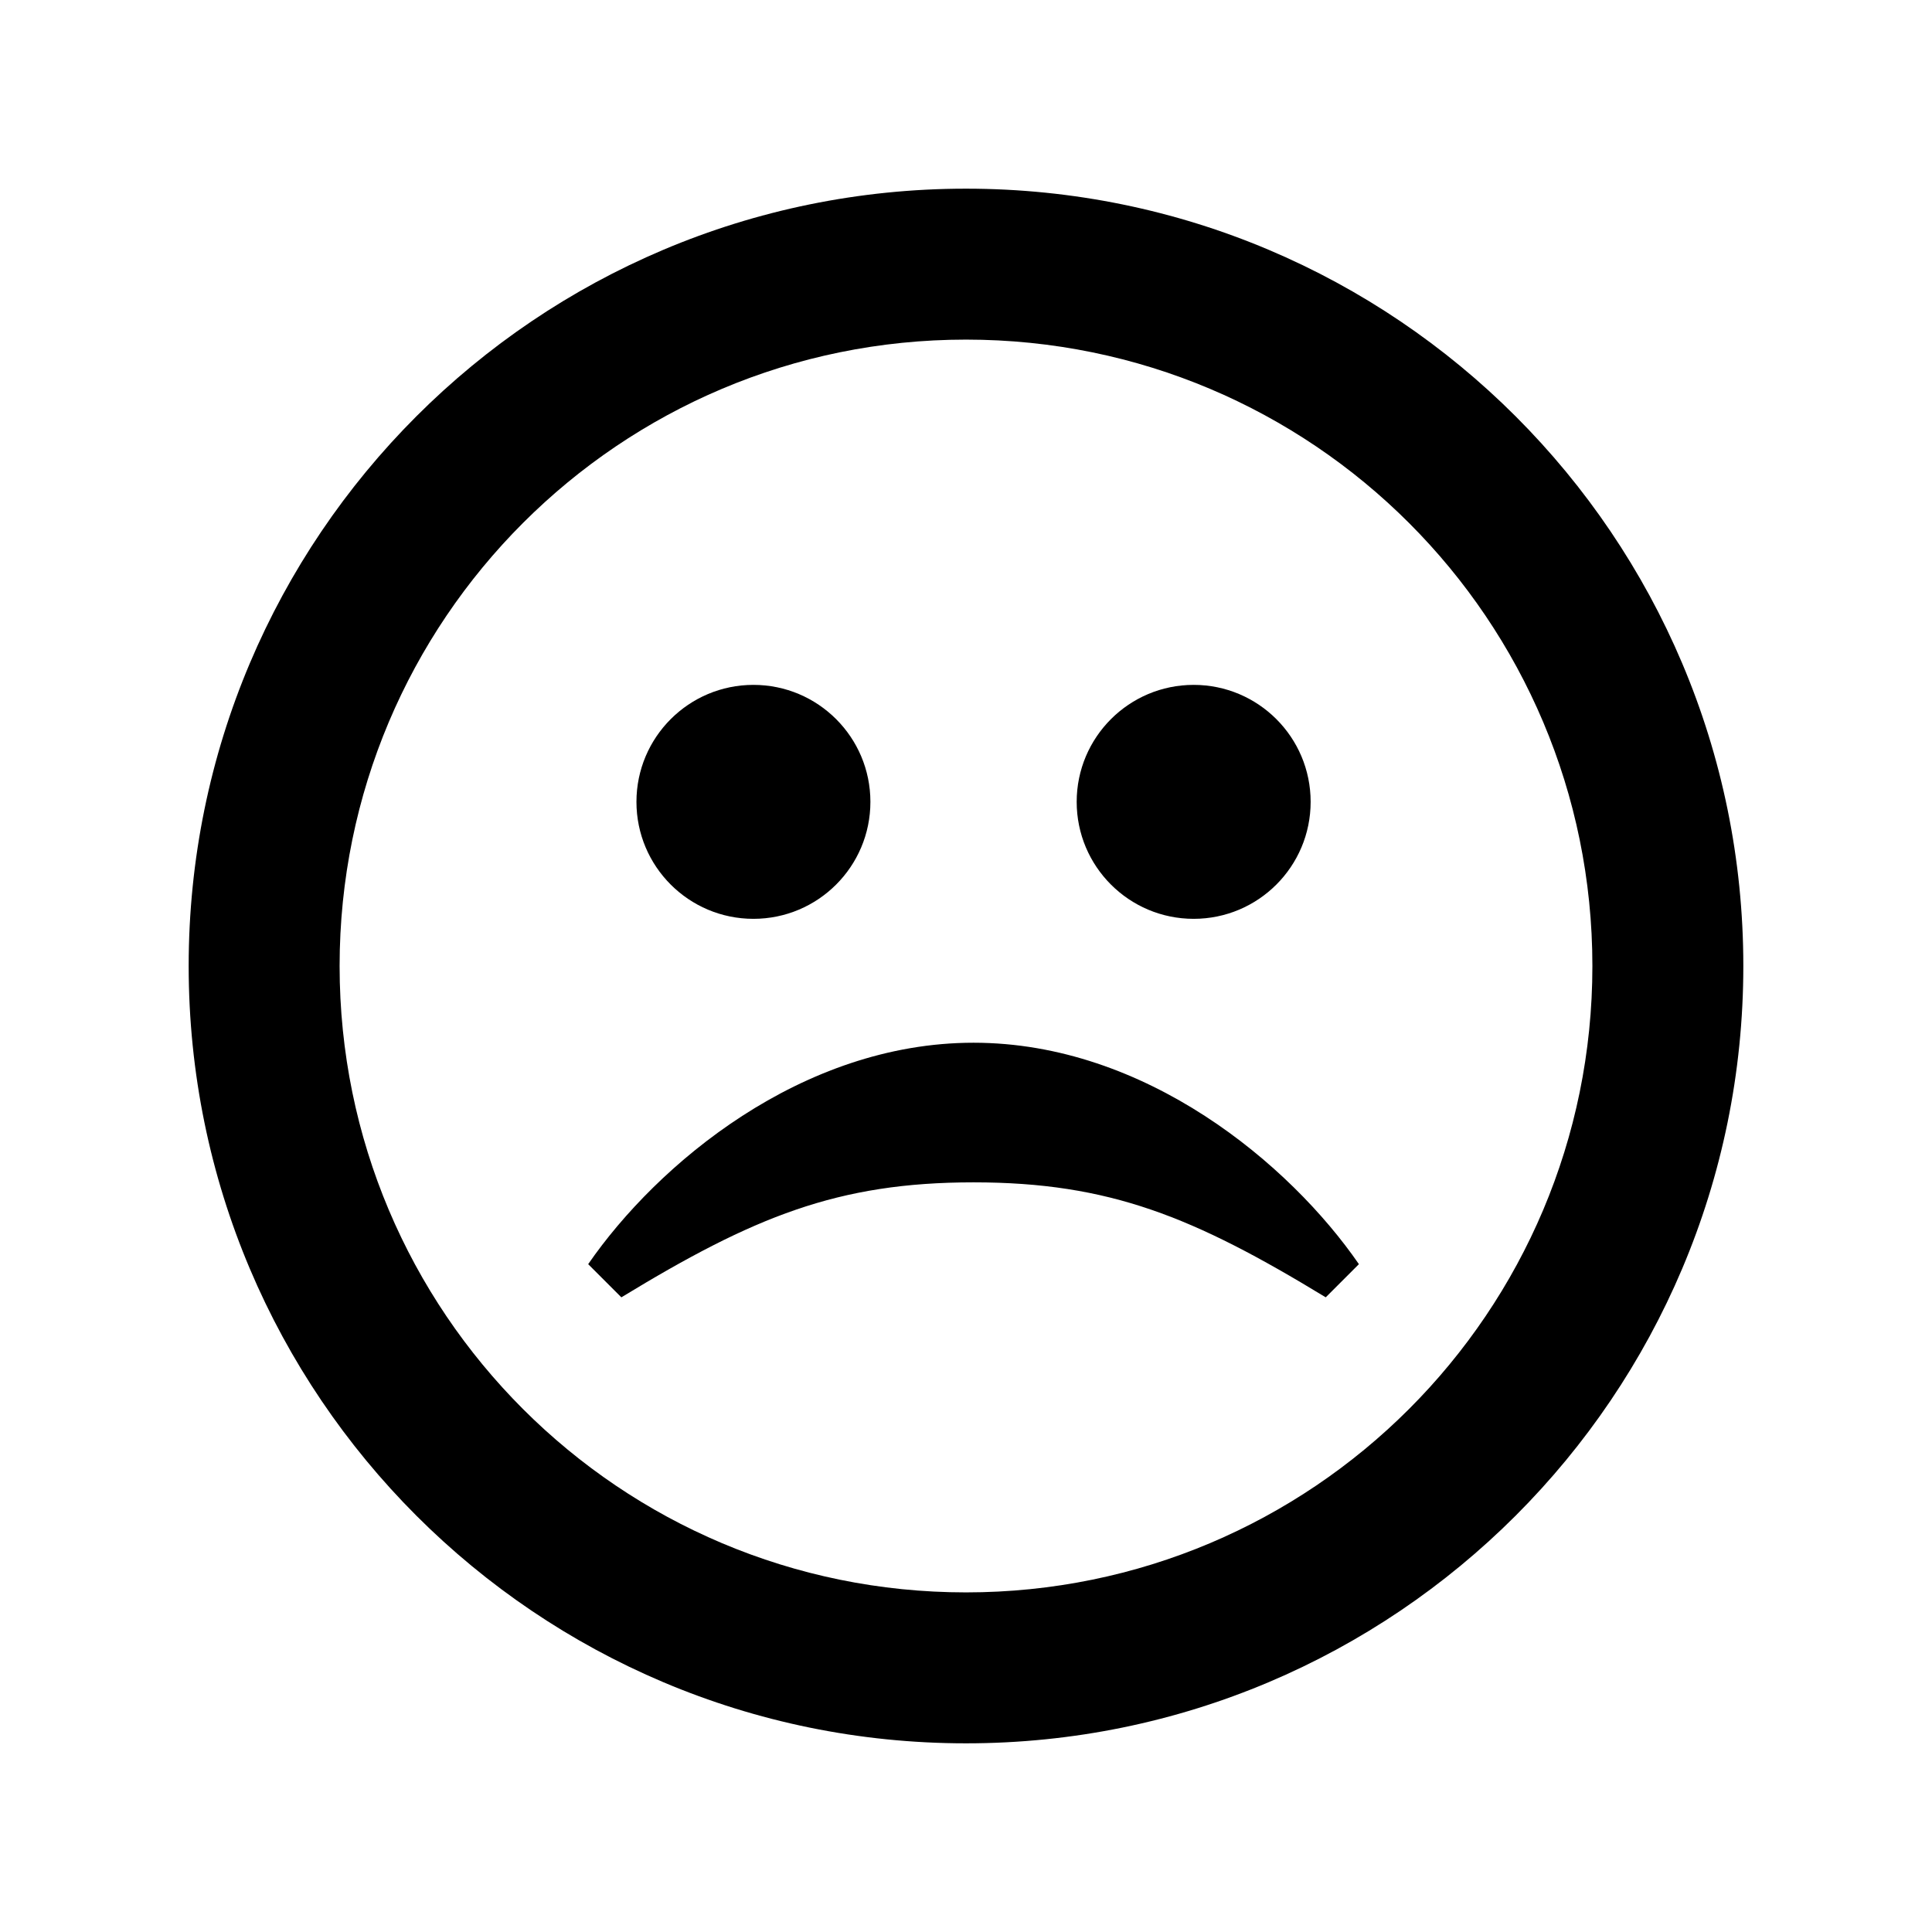 <?xml version="1.0" encoding="utf-8"?>

<!-- License Agreement at http://iconmonstr.com/license/ -->

<!DOCTYPE svg PUBLIC "-//W3C//DTD SVG 1.1//EN" "http://www.w3.org/Graphics/SVG/1.1/DTD/svg11.dtd">
<svg version="1.1" xmlns="http://www.w3.org/2000/svg" xmlns:xlink="http://www.w3.org/1999/xlink" x="0px" y="0px"
	 width="512px" height="512px" viewBox="0 0 512 512" enable-background="new 0 0 512 512" xml:space="preserve">
<path id="smiley-sad-2-icon" d="M256,50C142.229,50,50,142.229,50,256c0,113.771,92.229,206,206,206c113.771,0,206-92.229,206-206
	C462,142.229,369.771,50,256,50z M256,422c-91.74,0-166-74.243-166-166c0-91.741,74.244-166,166-166c91.741,0,166,74.243,166,166
	C422,347.742,347.757,422,256,422z M199.666,181.5c-17.12,0-31,13.879-31,31s13.88,31,31,31c17.121,0,31-13.879,31-31
	S216.787,181.5,199.666,181.5z M316.333,181.5c-17.121,0-31,13.879-31,31s13.879,31,31,31s31-13.879,31-31
	S333.454,181.5,316.333,181.5z M360.125,335.014l-8.791,8.791C316.333,322.5,294.083,313.334,258,313.334
	s-58.333,9.166-93.334,30.471l-8.791-8.791c18.292-26.514,56.542-58.68,102.125-58.68S341.833,308.5,360.125,335.014z"/>
</svg>

